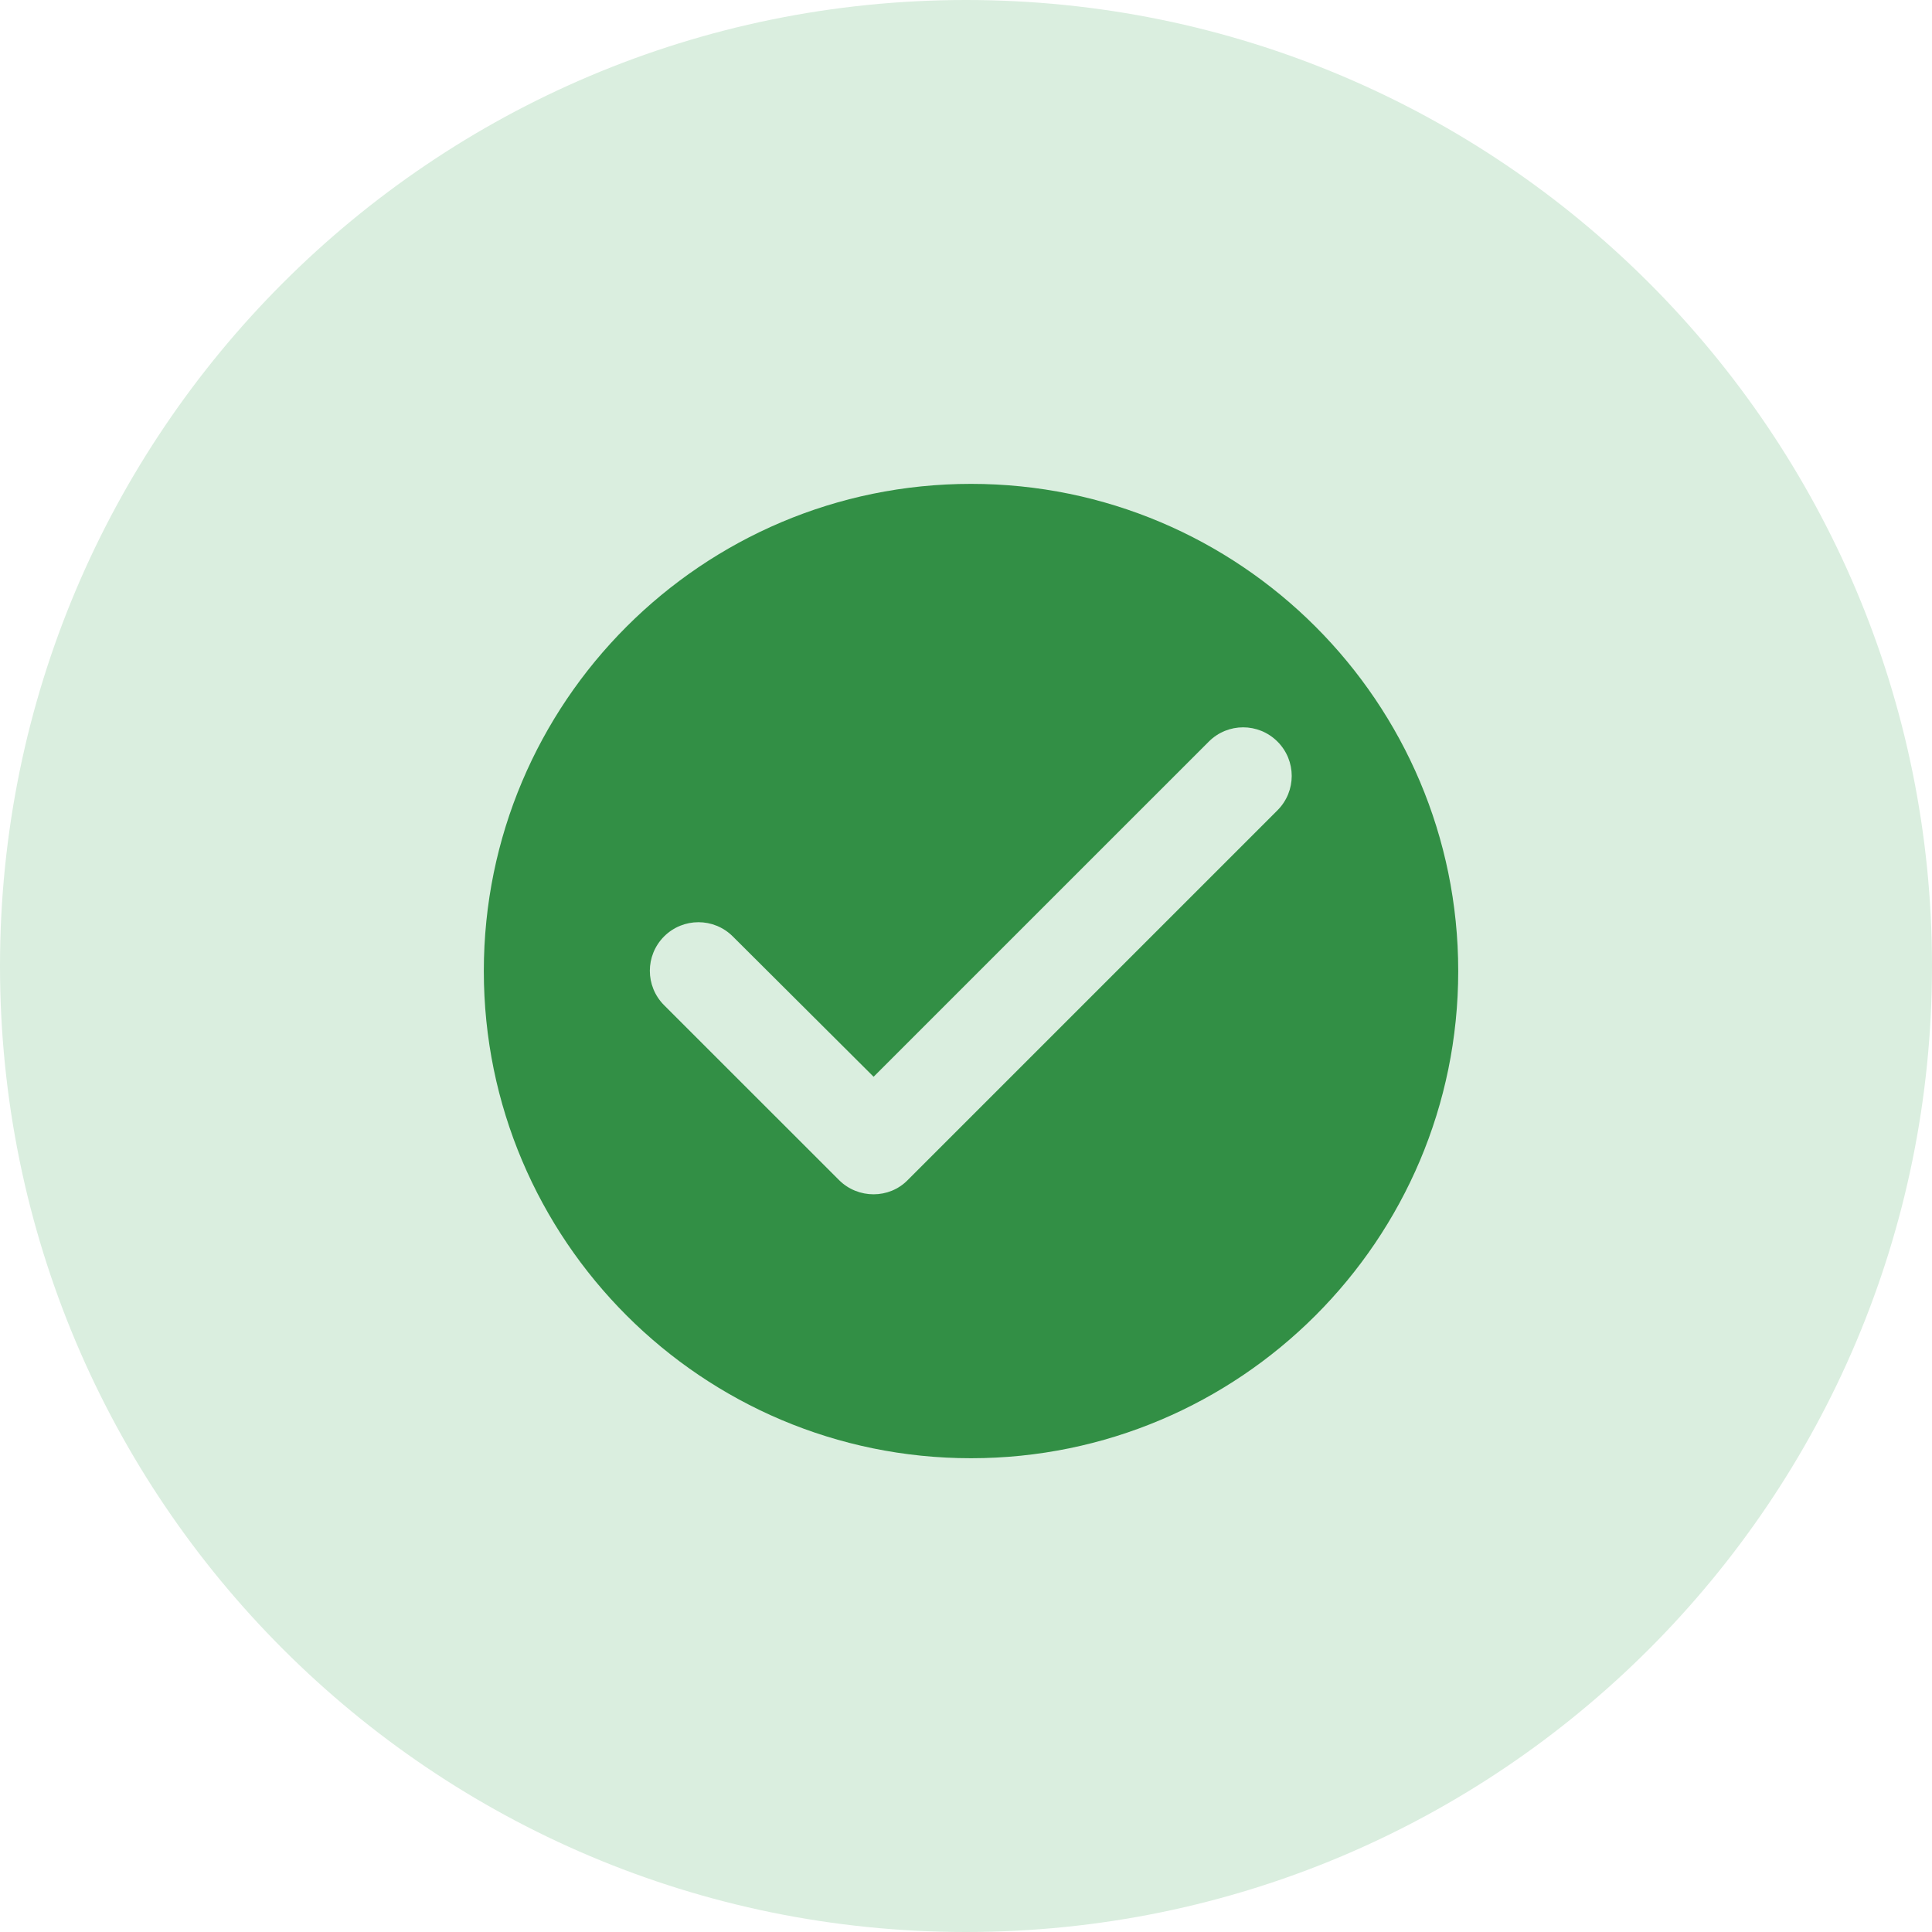 <svg width="40" height="40" viewBox="0 0 40 40" fill="none" xmlns="http://www.w3.org/2000/svg">
<path fill-rule="evenodd" clip-rule="evenodd" d="M20 40C31.046 40 40 31.046 40 20C40 8.954 31.046 0 20 0C8.954 0 0 8.954 0 20C0 31.046 8.954 40 20 40Z" fill="#DAEEDF"/>
<g clip-path="url(#clip0_2087_33891)">
<path d="M20.104 10.018C14.536 10.018 10.017 14.537 10.017 20.105C10.017 25.672 14.536 30.191 20.104 30.191C25.672 30.191 30.191 25.672 30.191 20.105C30.191 14.537 25.672 10.018 20.104 10.018ZM17.371 24.432L13.749 20.811C13.356 20.417 13.356 19.782 13.749 19.388C14.143 18.995 14.778 18.995 15.172 19.388L18.087 22.293L25.027 15.354C25.42 14.96 26.055 14.96 26.449 15.354C26.842 15.747 26.842 16.382 26.449 16.776L18.793 24.432C18.41 24.825 17.764 24.825 17.371 24.432Z" fill="#328F45"/>
</g>
<defs>
<clipPath id="clip0_2087_33891">
<rect width="24.209" height="24.209" fill="white" transform="translate(8 8)"/>
</clipPath>
</defs>
</svg>
